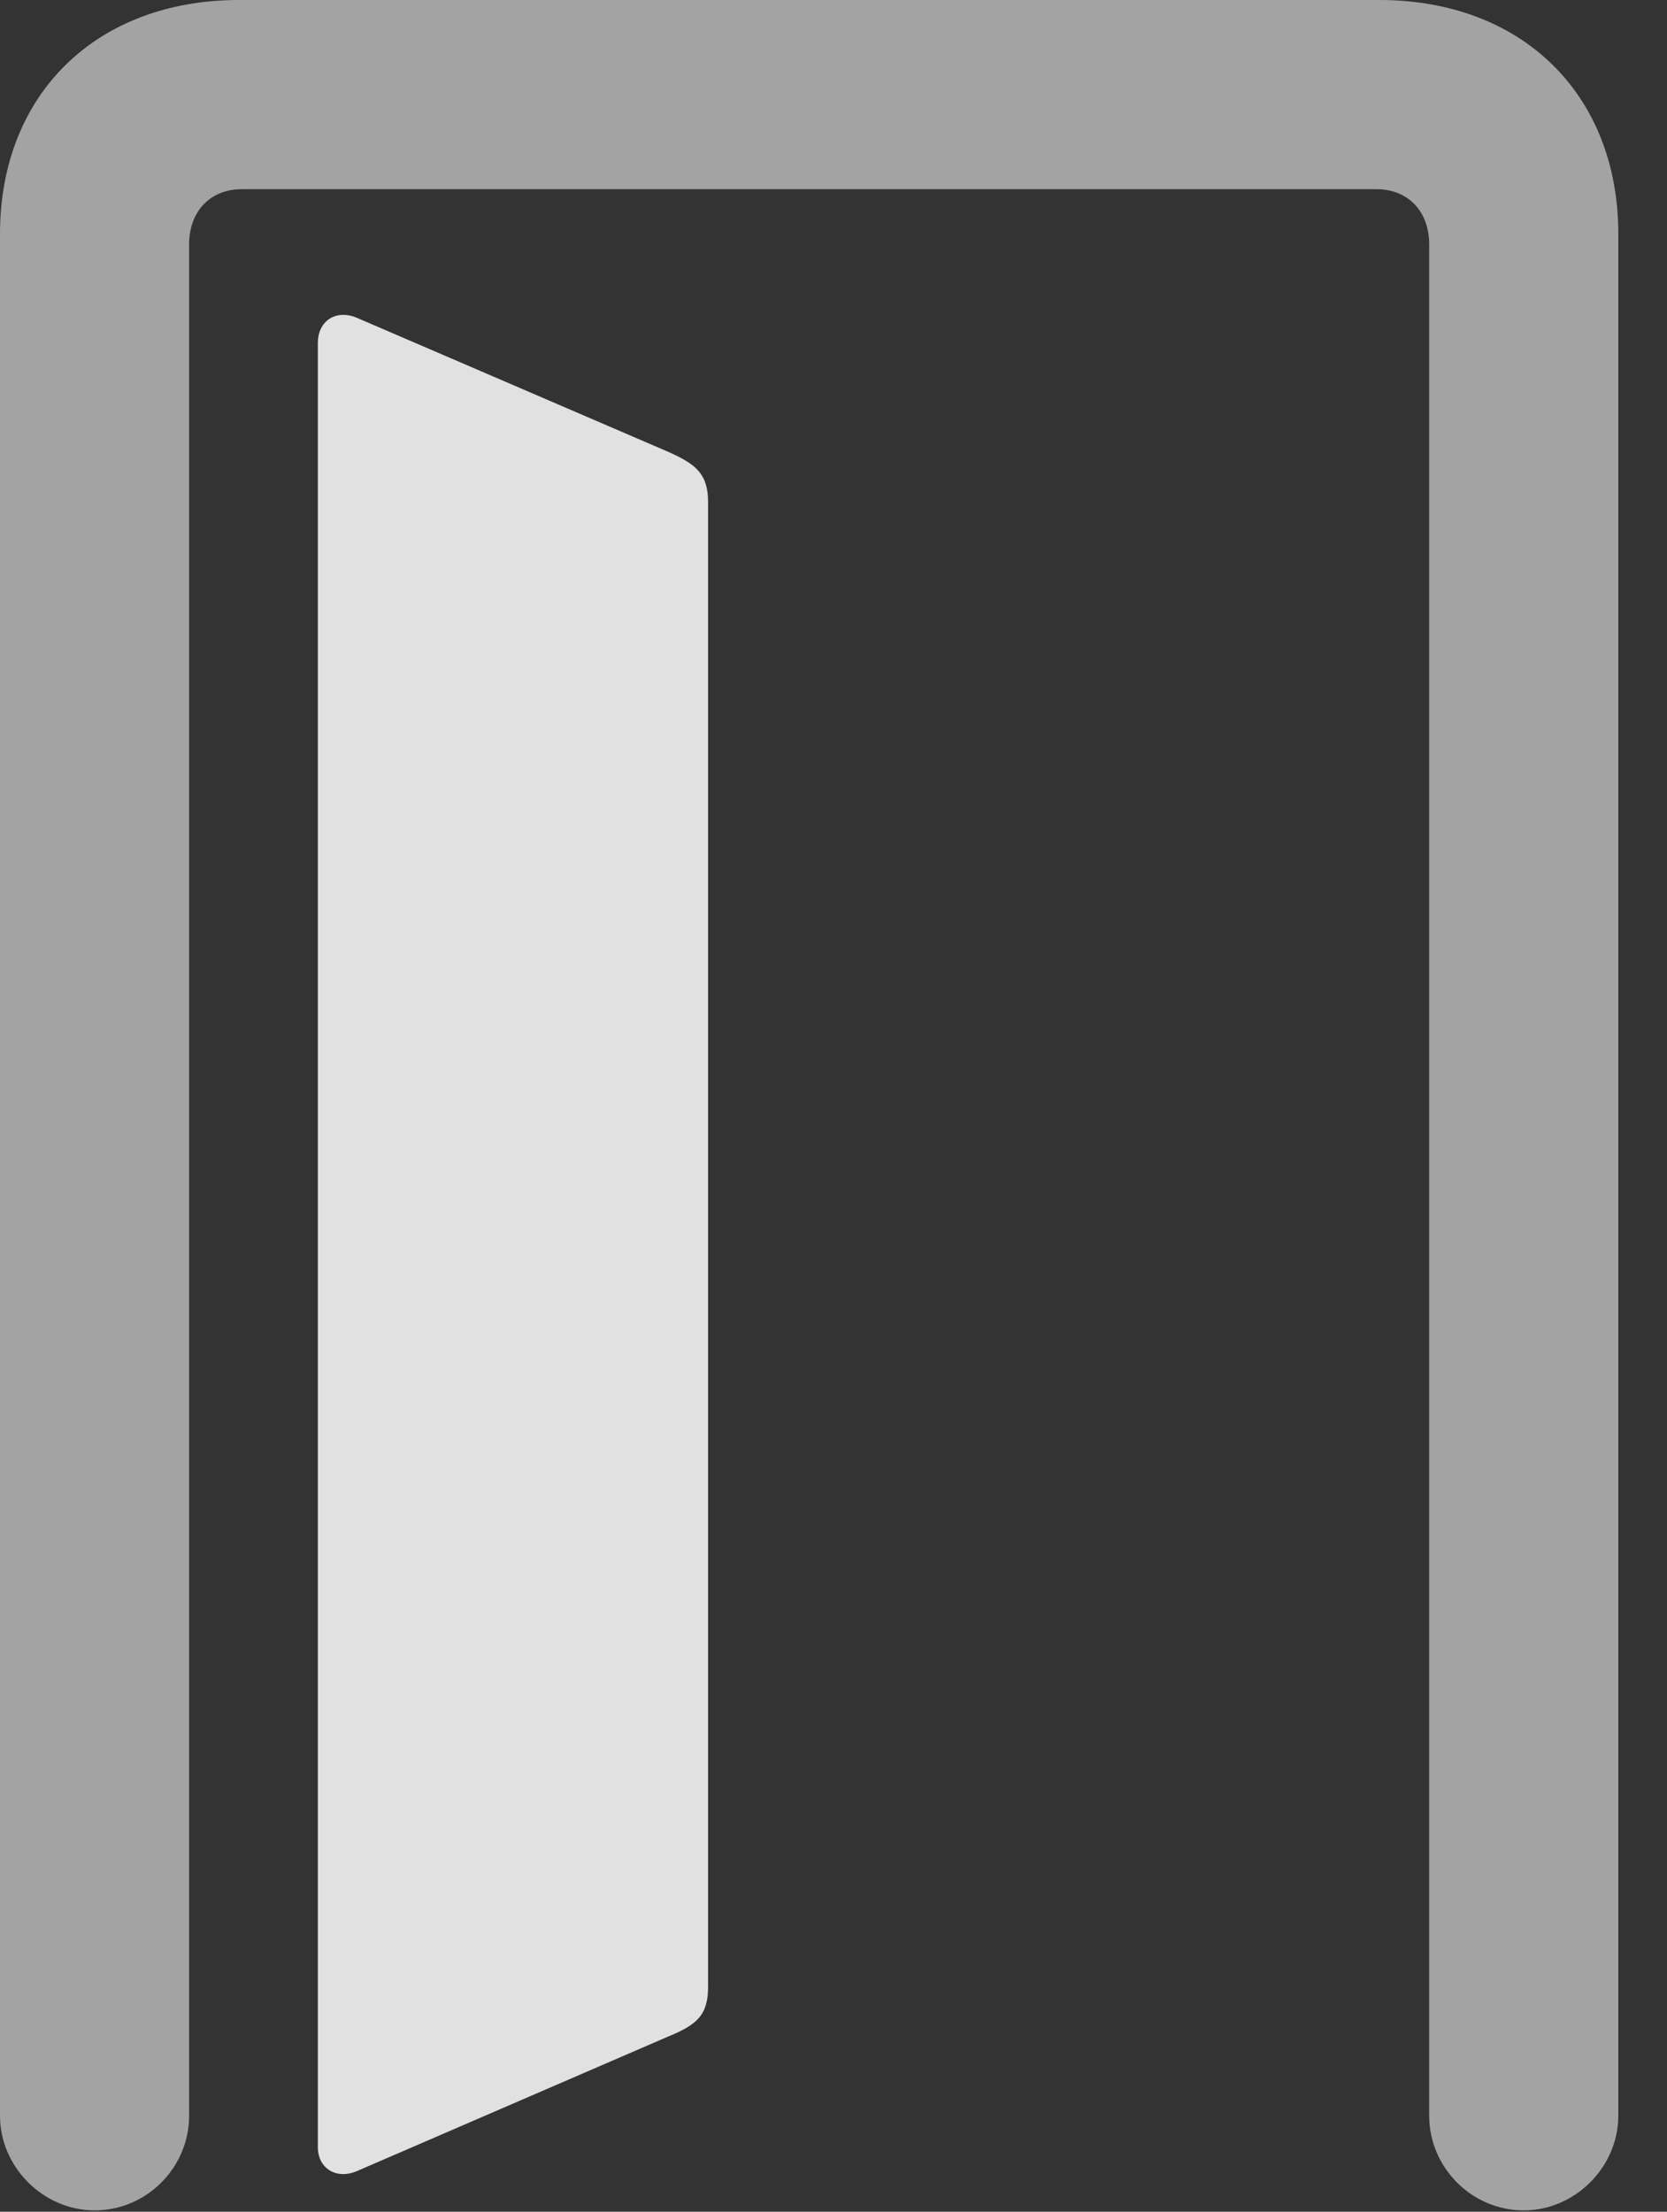 <?xml version="1.0" encoding="UTF-8"?>
<!--Generator: Apple Native CoreSVG 232.5-->
<!DOCTYPE svg
PUBLIC "-//W3C//DTD SVG 1.1//EN"
       "http://www.w3.org/Graphics/SVG/1.1/DTD/svg11.dtd">
<svg version="1.1" xmlns="http://www.w3.org/2000/svg" xmlns:xlink="http://www.w3.org/1999/xlink" width="12.393" height="16.436">
 <rect width="100%" height="100%" fill="#333333" stroke="none"/>
 <g>
  <rect height="16.436" opacity="0" width="12.393" x="0" y="0"/>
  <path d="M0 15.723C0 16.104 0.322 16.426 0.703 16.426C1.094 16.426 1.406 16.104 1.406 15.723L1.406 1.816C1.406 1.572 1.562 1.406 1.797 1.406L10.234 1.406C10.469 1.406 10.625 1.572 10.625 1.816L10.625 15.723C10.625 16.104 10.938 16.426 11.328 16.426C11.709 16.426 12.031 16.104 12.031 15.723L12.031 1.738C12.031 0.703 11.318 0 10.254 0L1.777 0C0.713 0 0 0.703 0 1.738Z" fill="#ffffff" fill-opacity="0.55"/>
  <path d="M2.363 15.957C2.363 16.113 2.5 16.201 2.656 16.133L4.961 15.137C5.176 15.049 5.264 14.98 5.264 14.766L5.264 3.73C5.264 3.516 5.166 3.447 4.971 3.359L2.656 2.363C2.5 2.295 2.363 2.383 2.363 2.549Z" fill="#ffffff" fill-opacity="0.85"/>
 </g>
</svg>

